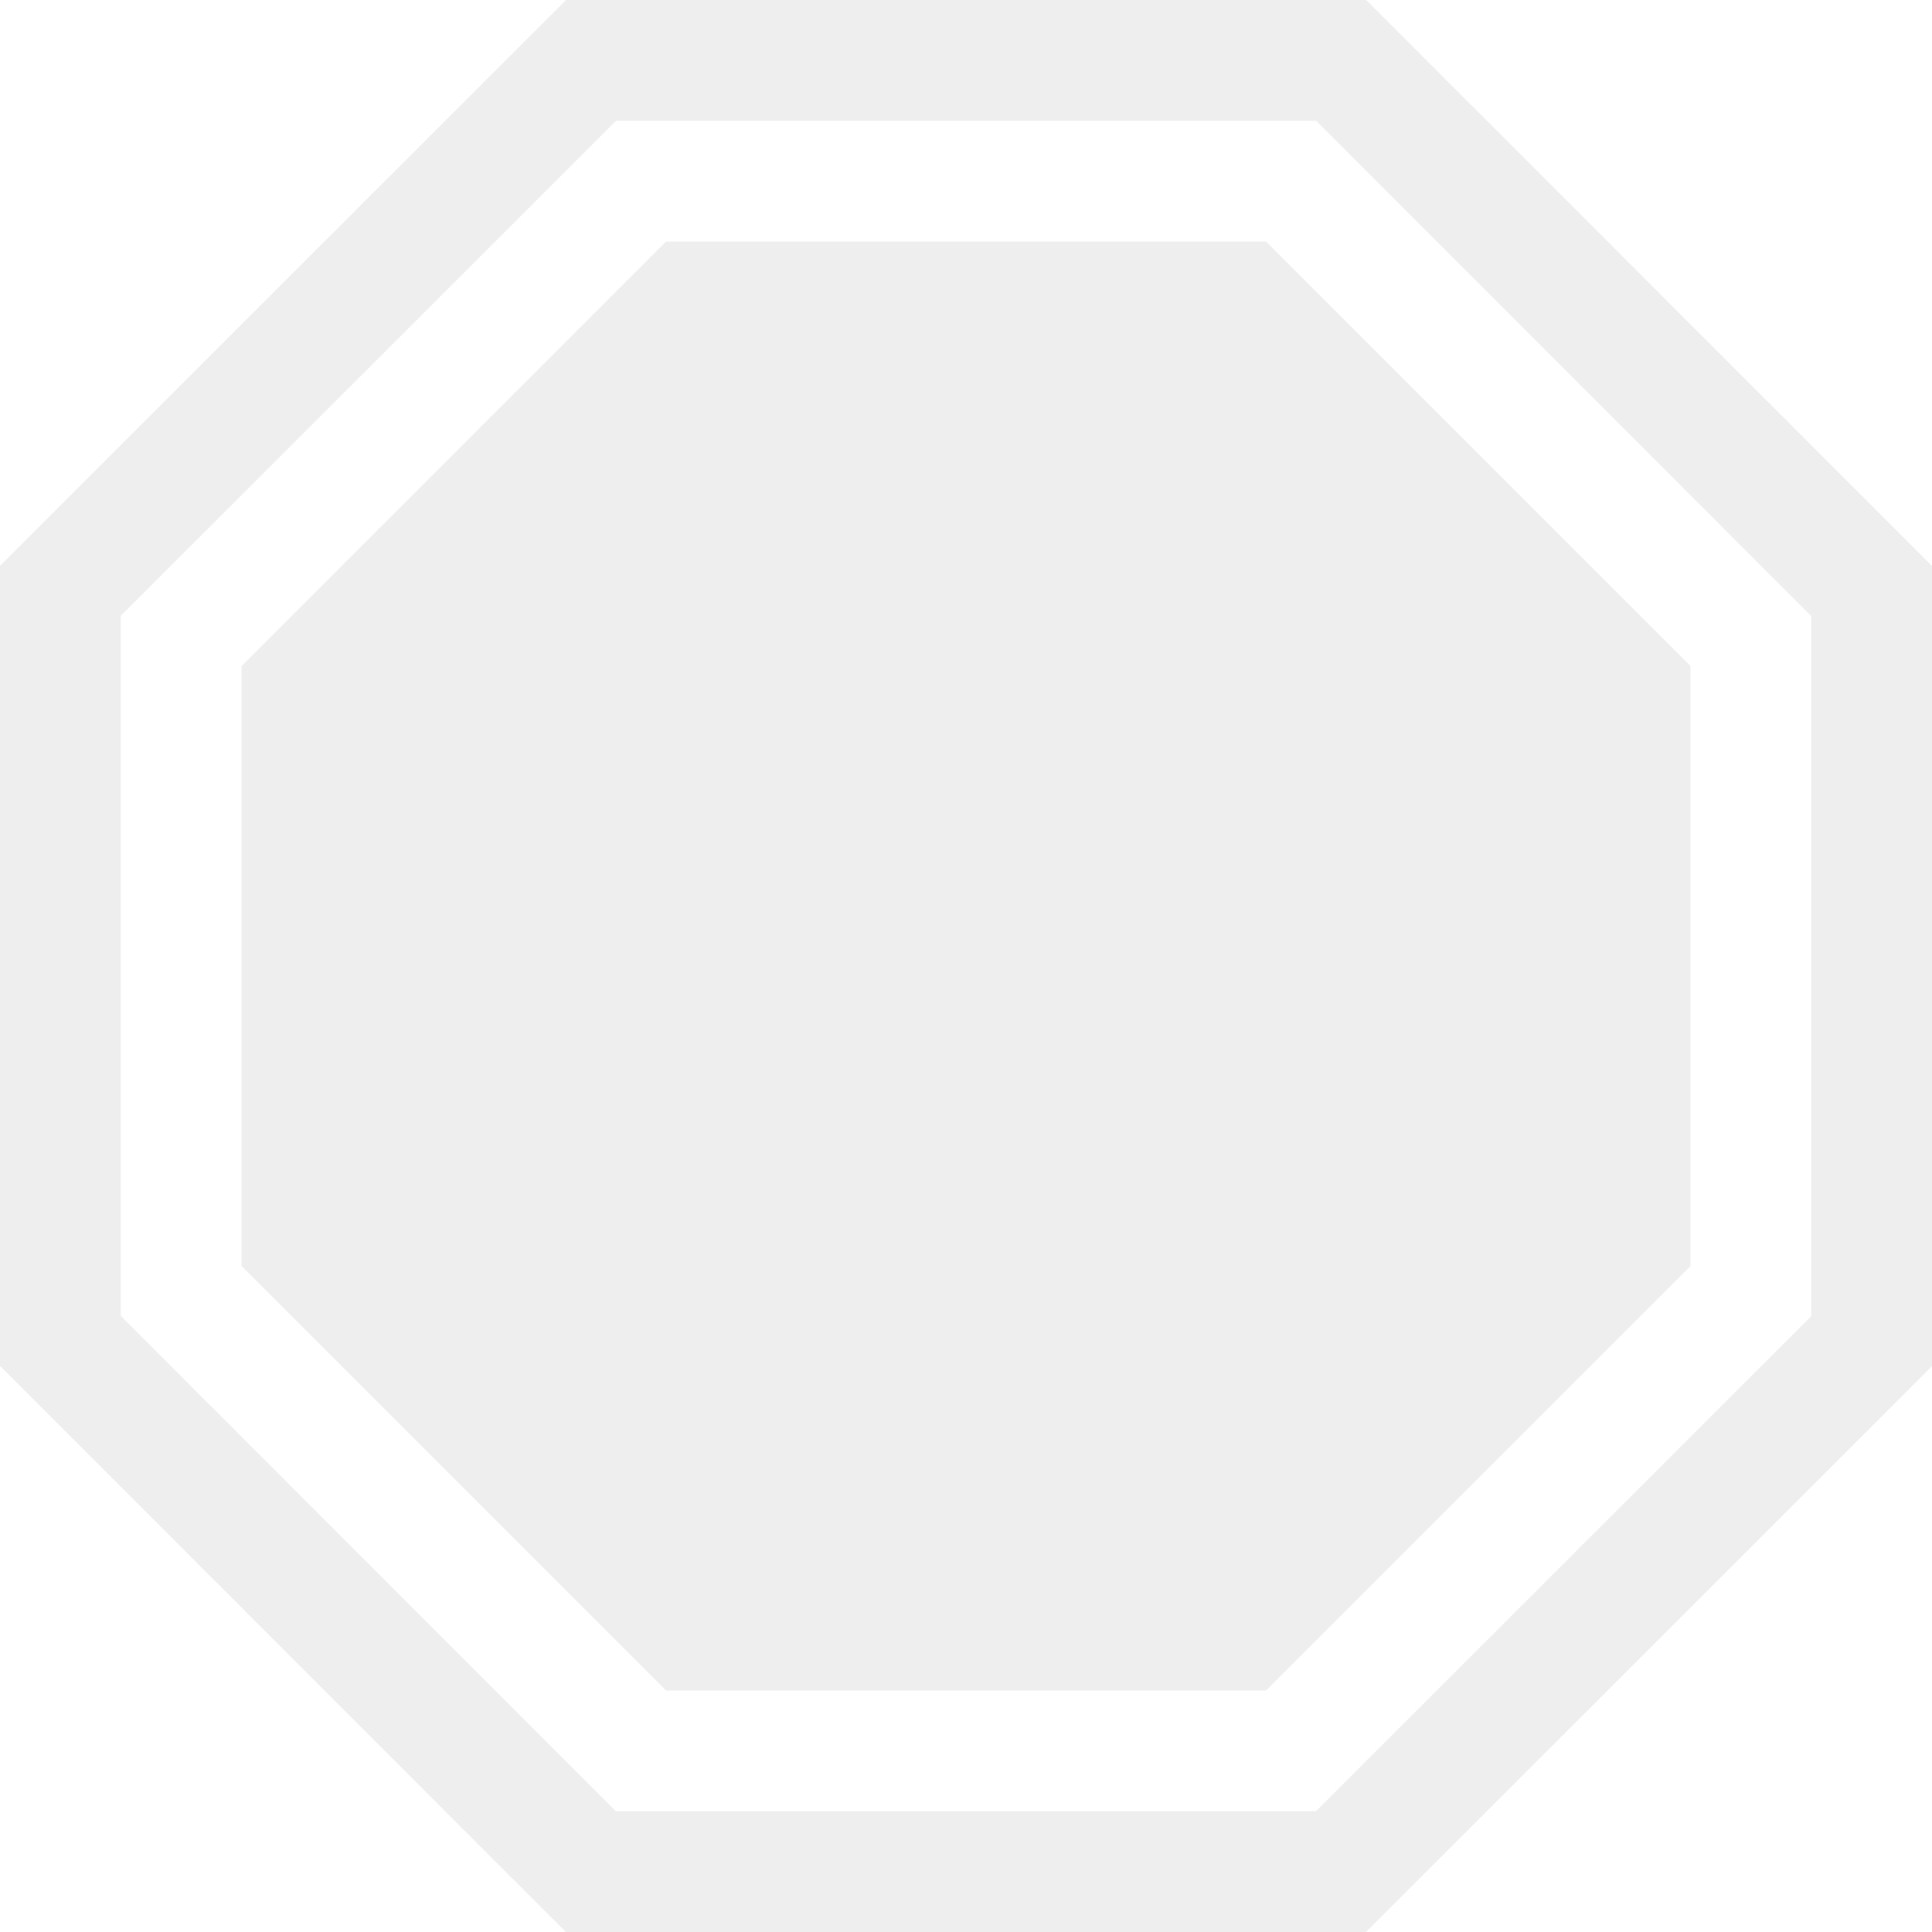 <svg width="16" height="16" version="1.1" xmlns="http://www.w3.org/2000/svg">
<path d="m4.688 0-4.688 4.686v6.626l4.686 4.688h6.626l4.688-4.686v-6.627l-4.686-4.687h-0.207zm0.414 1h5.798l4.1 4.102v5.798l-4.102 4.1h-5.798l-4.1-4.102v-5.798zm0.414 1-3.516 3.516v4.968l3.516 3.516h4.968l3.516-3.516v-4.968l-3.516-3.516z" color="#000000" fill="#dfdfdf" font-weight="400" opacity=".5" overflow="visible"/>
</svg>
